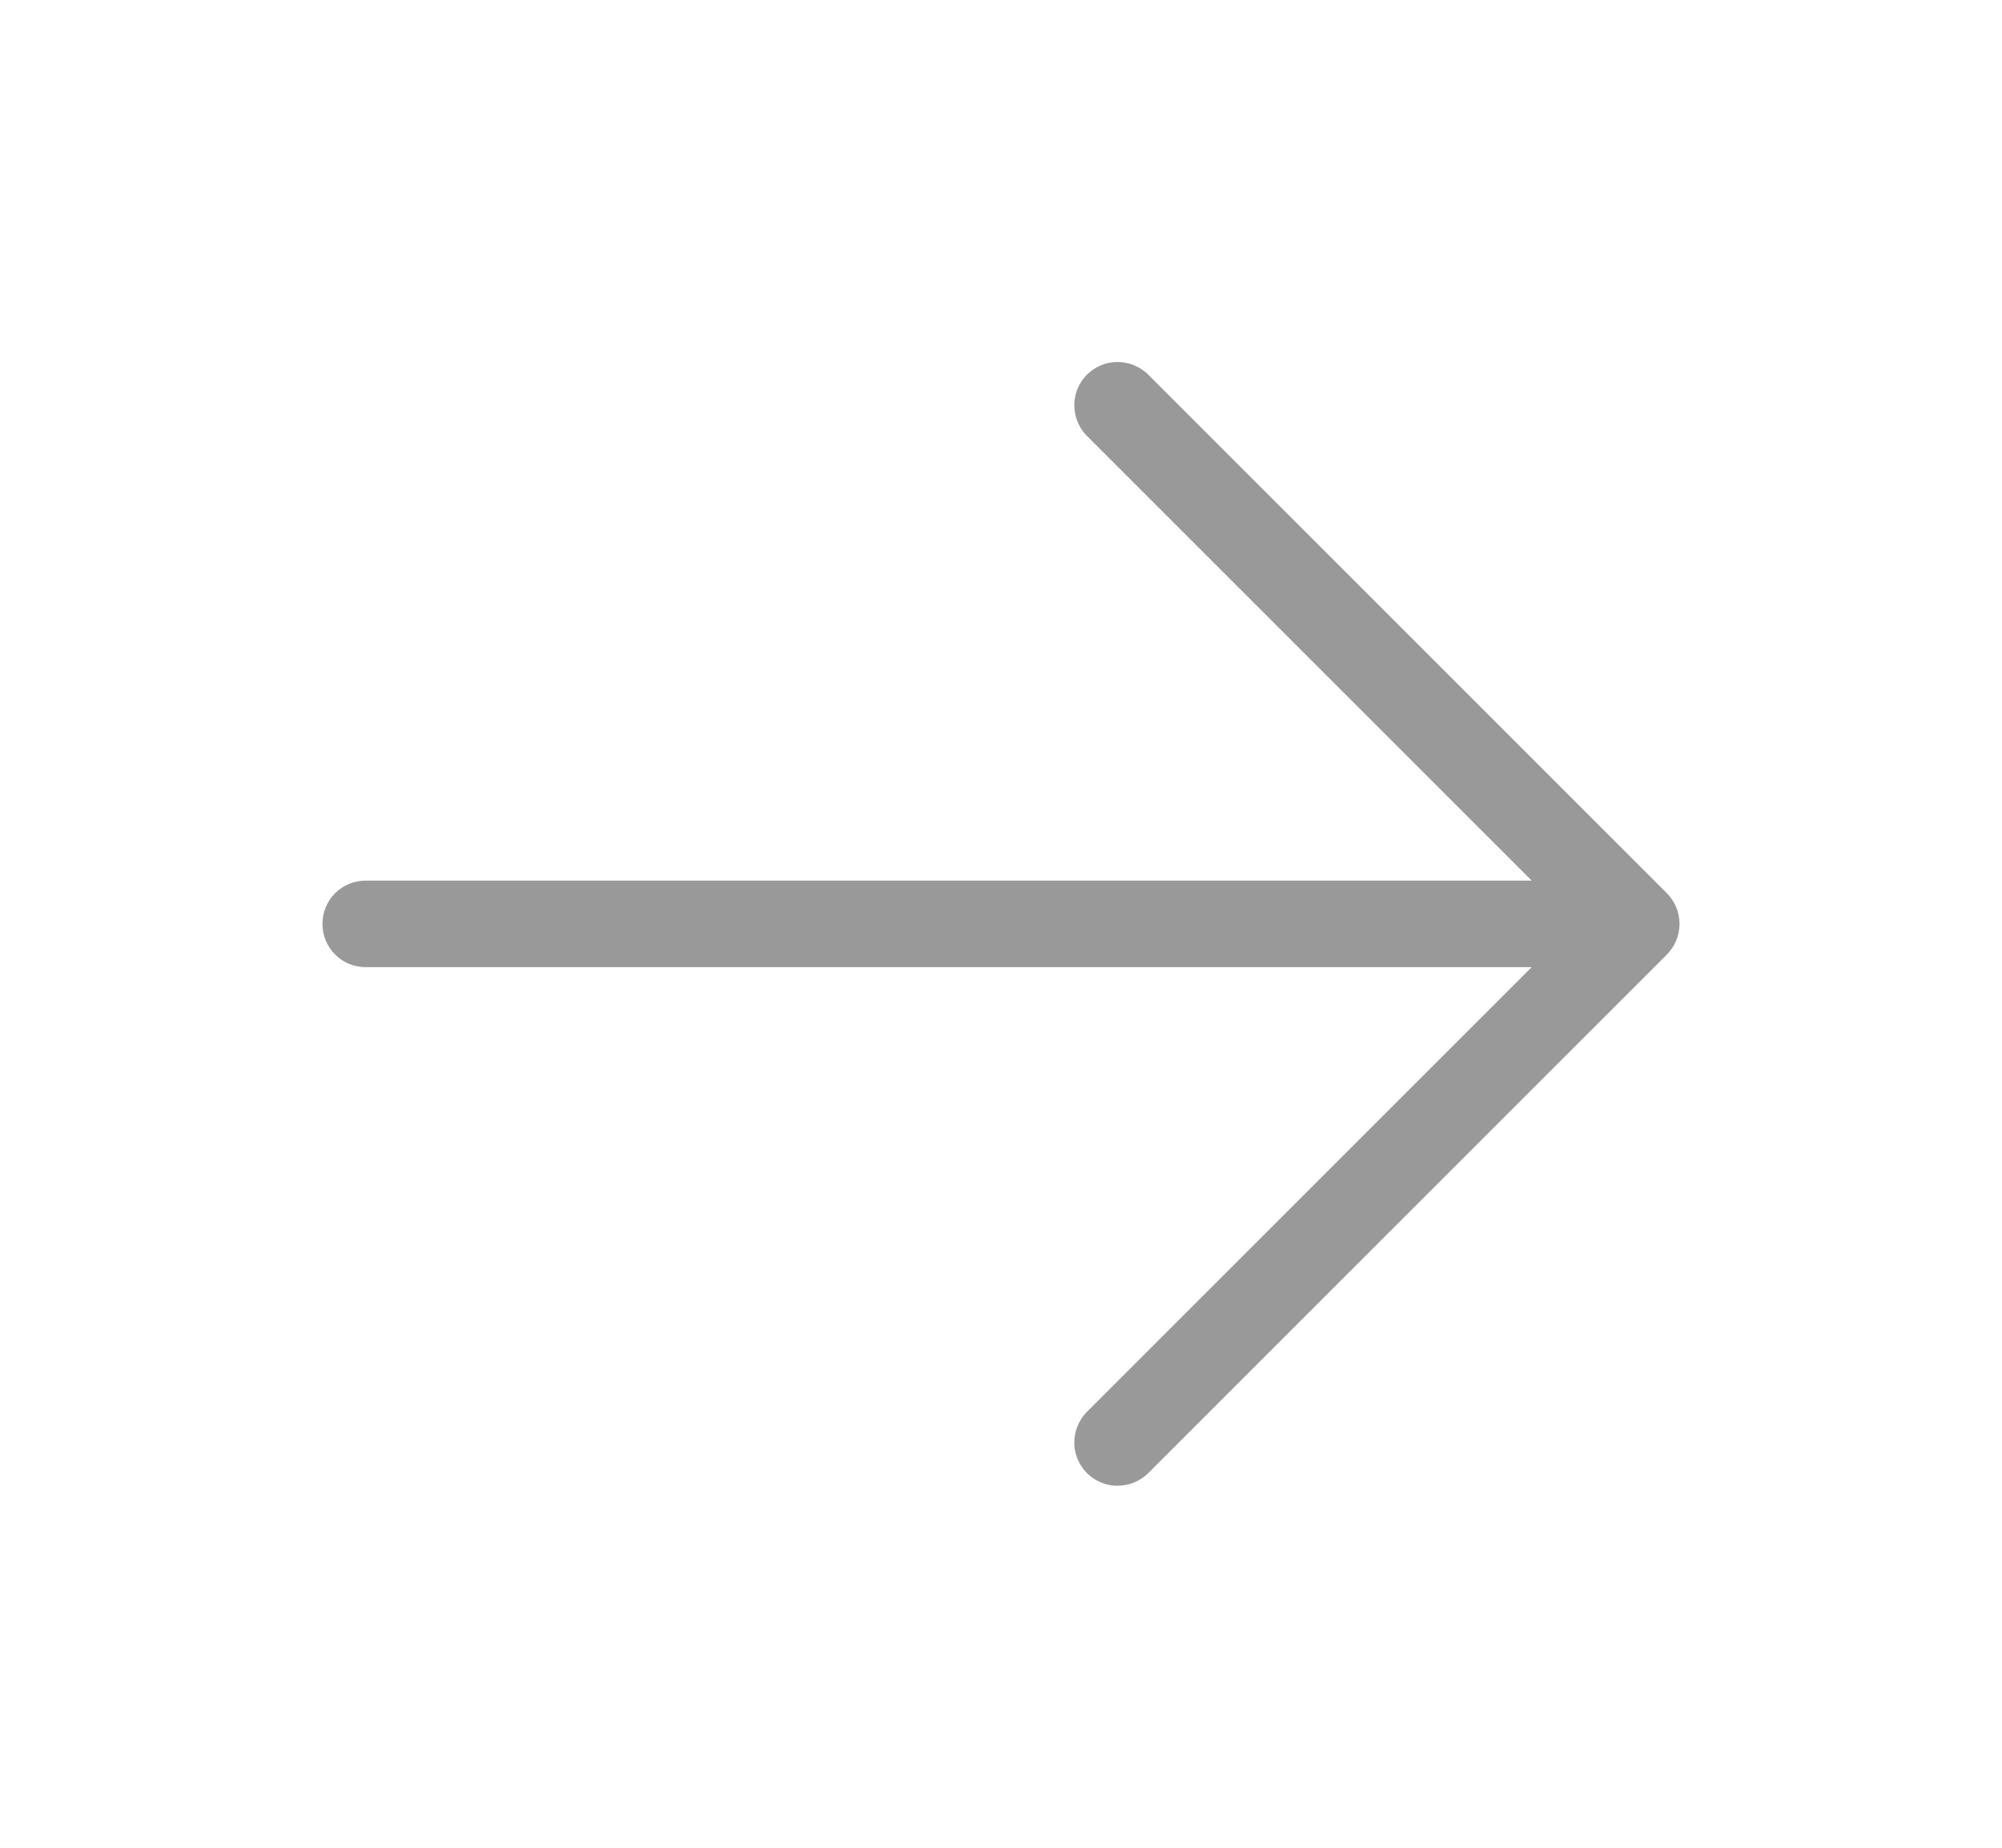 <svg width="13" height="12" viewBox="0 0 13 12" fill="none" xmlns="http://www.w3.org/2000/svg">
<rect width="13" height="12" fill="#E6EBF3"/>
<g id="2 - Reag">
<path d="M-967 -600C-967 -608.837 -959.837 -616 -951 -616H5477C5485.84 -616 5493 -608.837 5493 -600V6046C5493 6054.84 5485.84 6062 5477 6062H-951C-959.837 6062 -967 6054.84 -967 6046V-600Z" fill="#FFEAE5"/>
<path d="M-951 -615H5477V-617H-951V-615ZM5492 -600V6046H5494V-600H5492ZM5477 6061H-951V6063H5477V6061ZM-966 6046V-600H-968V6046H-966ZM-951 6061C-959.284 6061 -966 6054.28 -966 6046H-968C-968 6055.39 -960.389 6063 -951 6063V6061ZM5492 6046C5492 6054.28 5485.28 6061 5477 6061V6063C5486.39 6063 5494 6055.39 5494 6046H5492ZM5477 -615C5485.28 -615 5492 -608.284 5492 -600H5494C5494 -609.389 5486.39 -617 5477 -617V-615ZM-951 -617C-960.389 -617 -968 -609.389 -968 -600H-966C-966 -608.284 -959.284 -615 -951 -615V-617Z" fill="black" fill-opacity="0.1"/>
<g id="2 - Quem Somos">
<rect width="1920" height="3133.71" transform="translate(-867 -516)" fill="white"/>
<g id="Header / Component / Interno" clip-path="url(#clip0_319_913)">
<g id="breadcrumb">
<g id="Breadcrumb / Base / Path">
<g id="ph:arrow-right-light">
<path id="Vector" d="M10.824 6.199L7.449 9.574C7.395 9.623 7.325 9.65 7.252 9.649C7.179 9.648 7.11 9.618 7.058 9.567C7.007 9.515 6.977 9.446 6.976 9.373C6.975 9.3 7.002 9.23 7.051 9.176L9.946 6.281H2.375C2.3 6.281 2.229 6.252 2.176 6.199C2.123 6.146 2.094 6.075 2.094 6C2.094 5.925 2.123 5.854 2.176 5.801C2.229 5.748 2.3 5.719 2.375 5.719H9.946L7.051 2.824C7.002 2.77 6.975 2.7 6.976 2.627C6.977 2.554 7.007 2.485 7.058 2.433C7.11 2.382 7.179 2.352 7.252 2.351C7.325 2.35 7.395 2.377 7.449 2.426L10.824 5.801C10.876 5.854 10.906 5.925 10.906 6C10.906 6.075 10.876 6.146 10.824 6.199Z" fill="#999999"/>
</g>
</g>
</g>
</g>
</g>
</g>
<defs>
<clipPath id="clip0_319_913">
<rect width="1920" height="550" fill="white" transform="translate(-867 -516)"/>
</clipPath>
</defs>
</svg>

